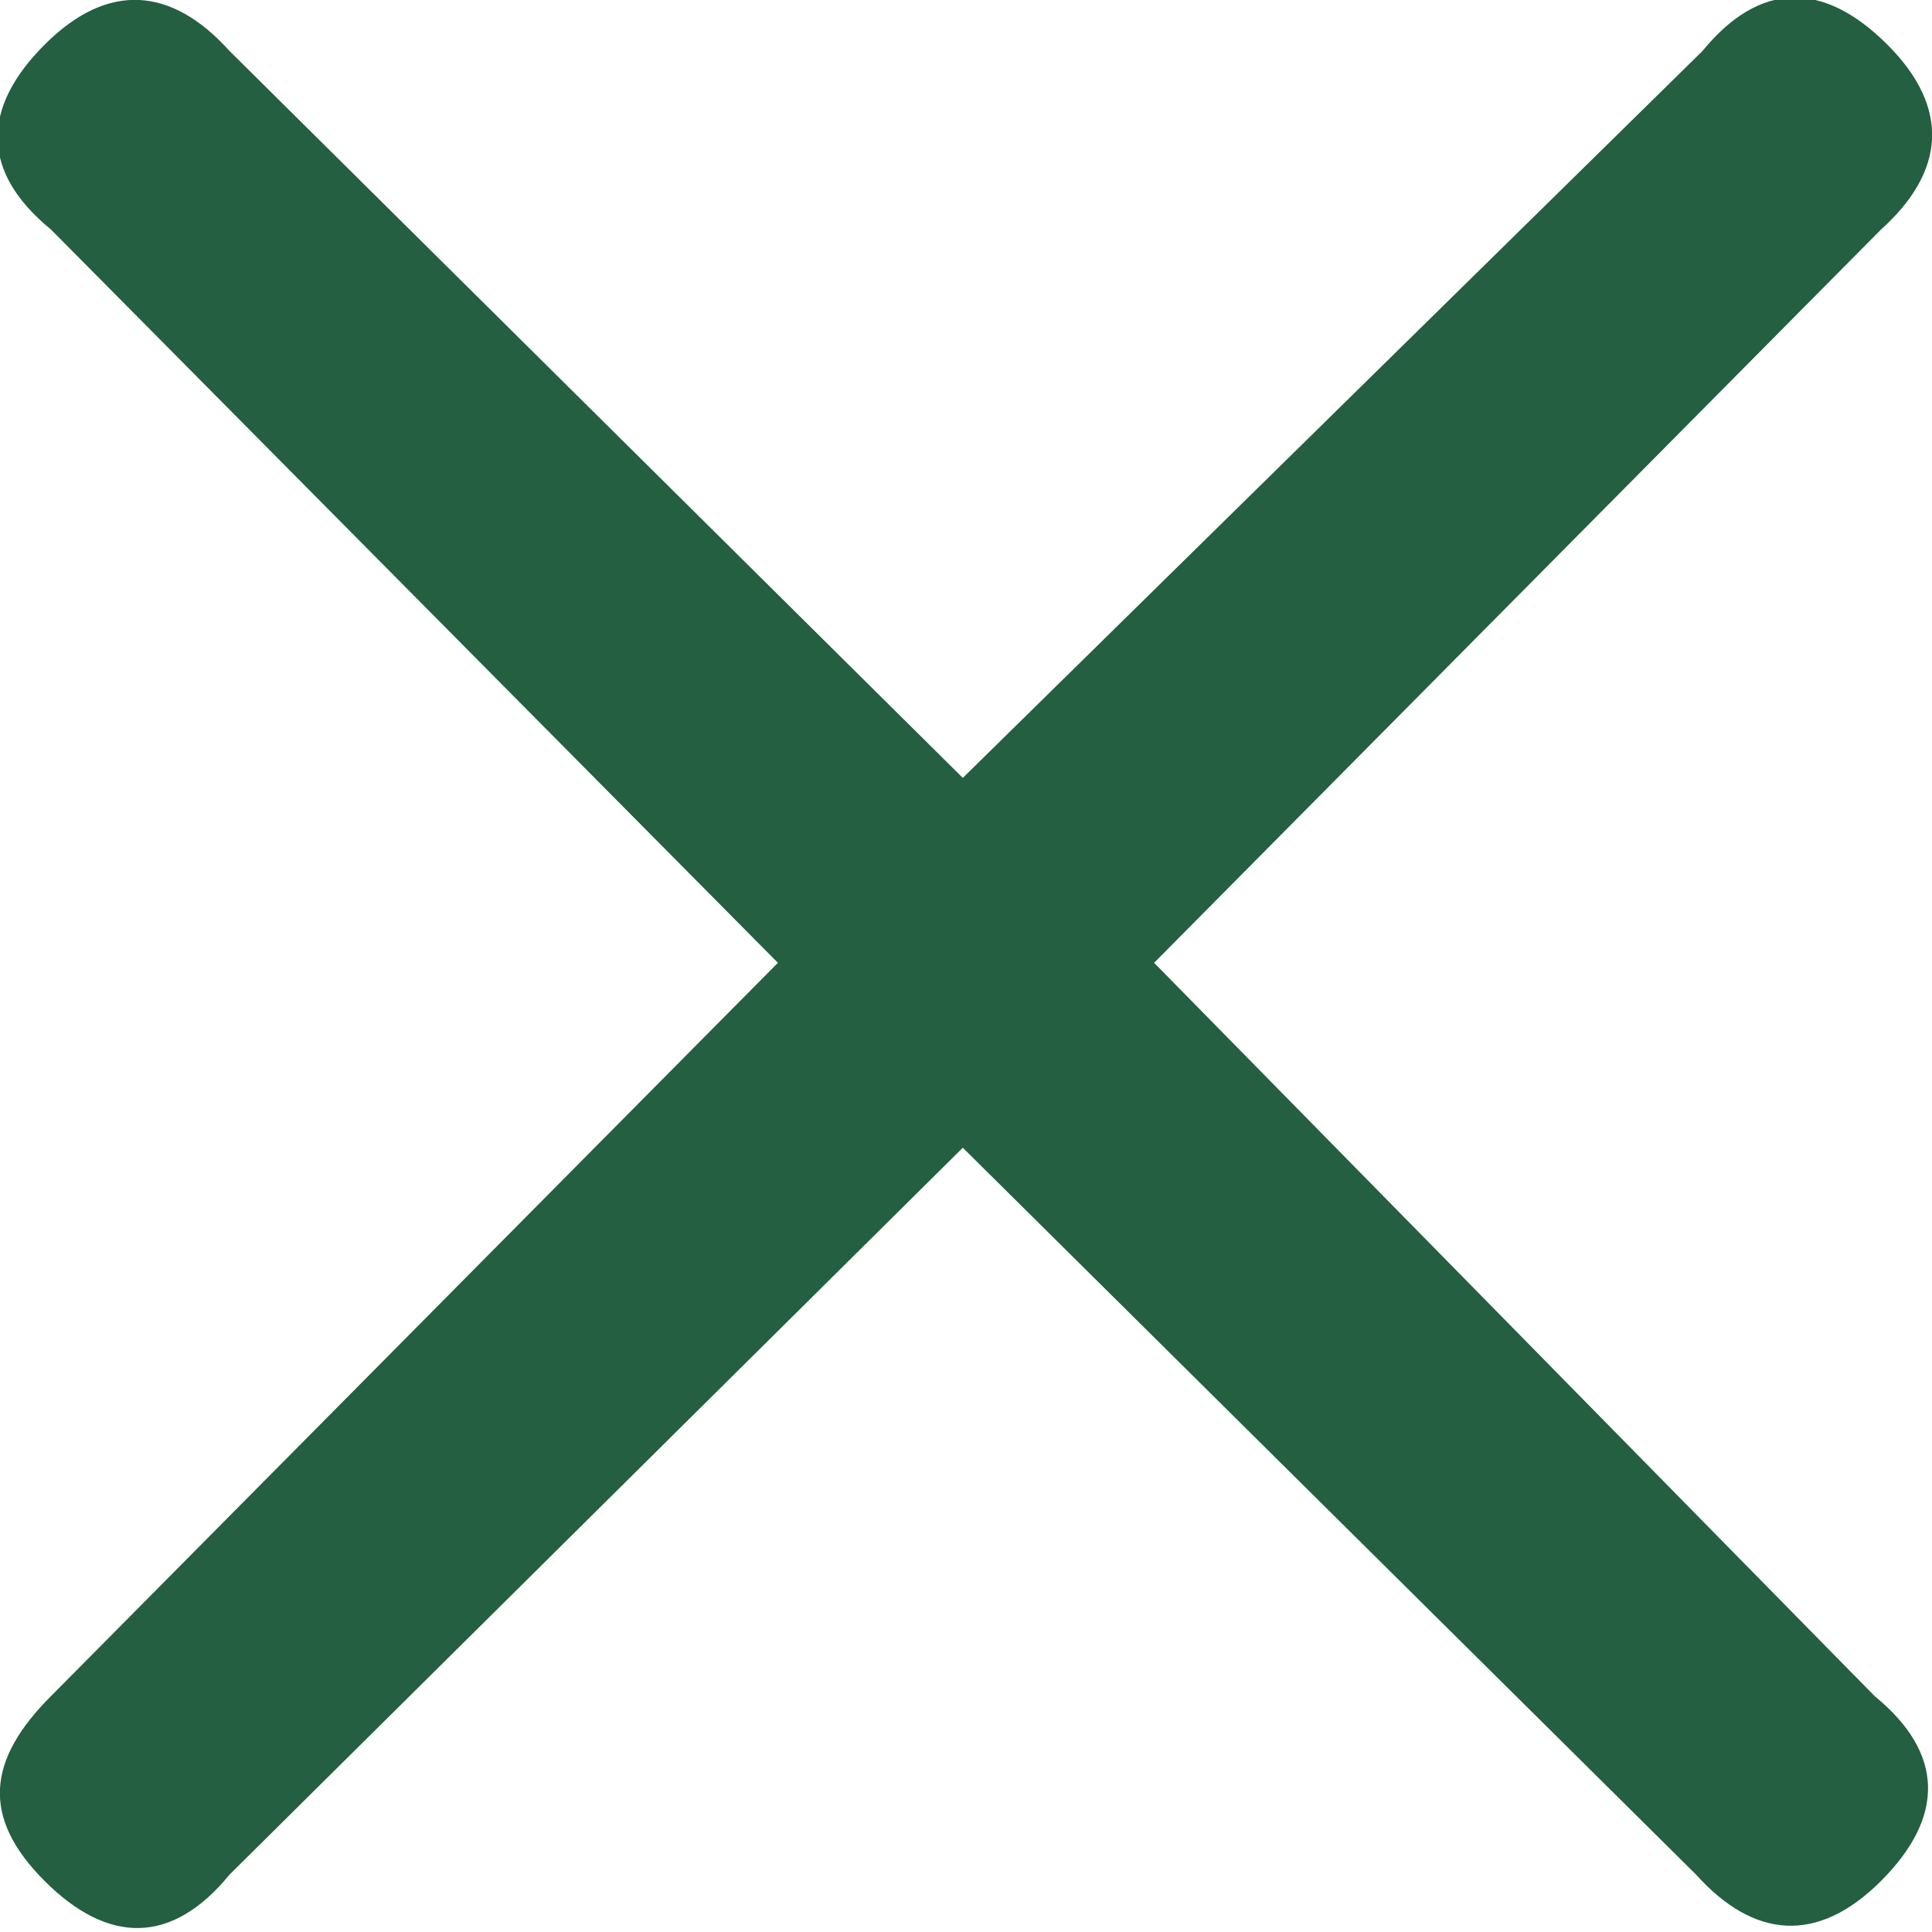 <?xml version="1.0" encoding="utf-8"?>
<!-- Generator: Adobe Illustrator 22.0.0, SVG Export Plug-In . SVG Version: 6.00 Build 0)  -->
<svg version="1.1" id="Capa_1" xmlns="http://www.w3.org/2000/svg" xmlns:xlink="http://www.w3.org/1999/xlink" x="0px" y="0px"
	 viewBox="0 0 30.3 30.3" style="enable-background:new 0 0 30.3 30.3;" xml:space="preserve">
<style type="text/css">
	.st0{fill:#235F40;}
</style>
<title>Page 1</title>
<desc>Created with Sketch.</desc>
<g id="Page-1">
	<path class="st0" d="M0.7,29.5c1,1,2,1,2.9-0.1l11.5-11.4l11.5,11.4c0.9,1,1.9,1.1,2.9,0.1c1-1,1-2-0.1-2.9L18.1,15.1L29.5,3.6
		c1-0.9,1.1-1.9,0.1-2.9c-1-1-2-1-2.9,0.1L15.1,12.2L3.6,0.8c-0.9-1-1.9-1.1-2.9-0.1c-1,1-1,2,0.1,2.9l11.4,11.5L0.8,26.6
		C-0.2,27.6-0.3,28.5,0.7,29.5z"/>
</g>
</svg>
